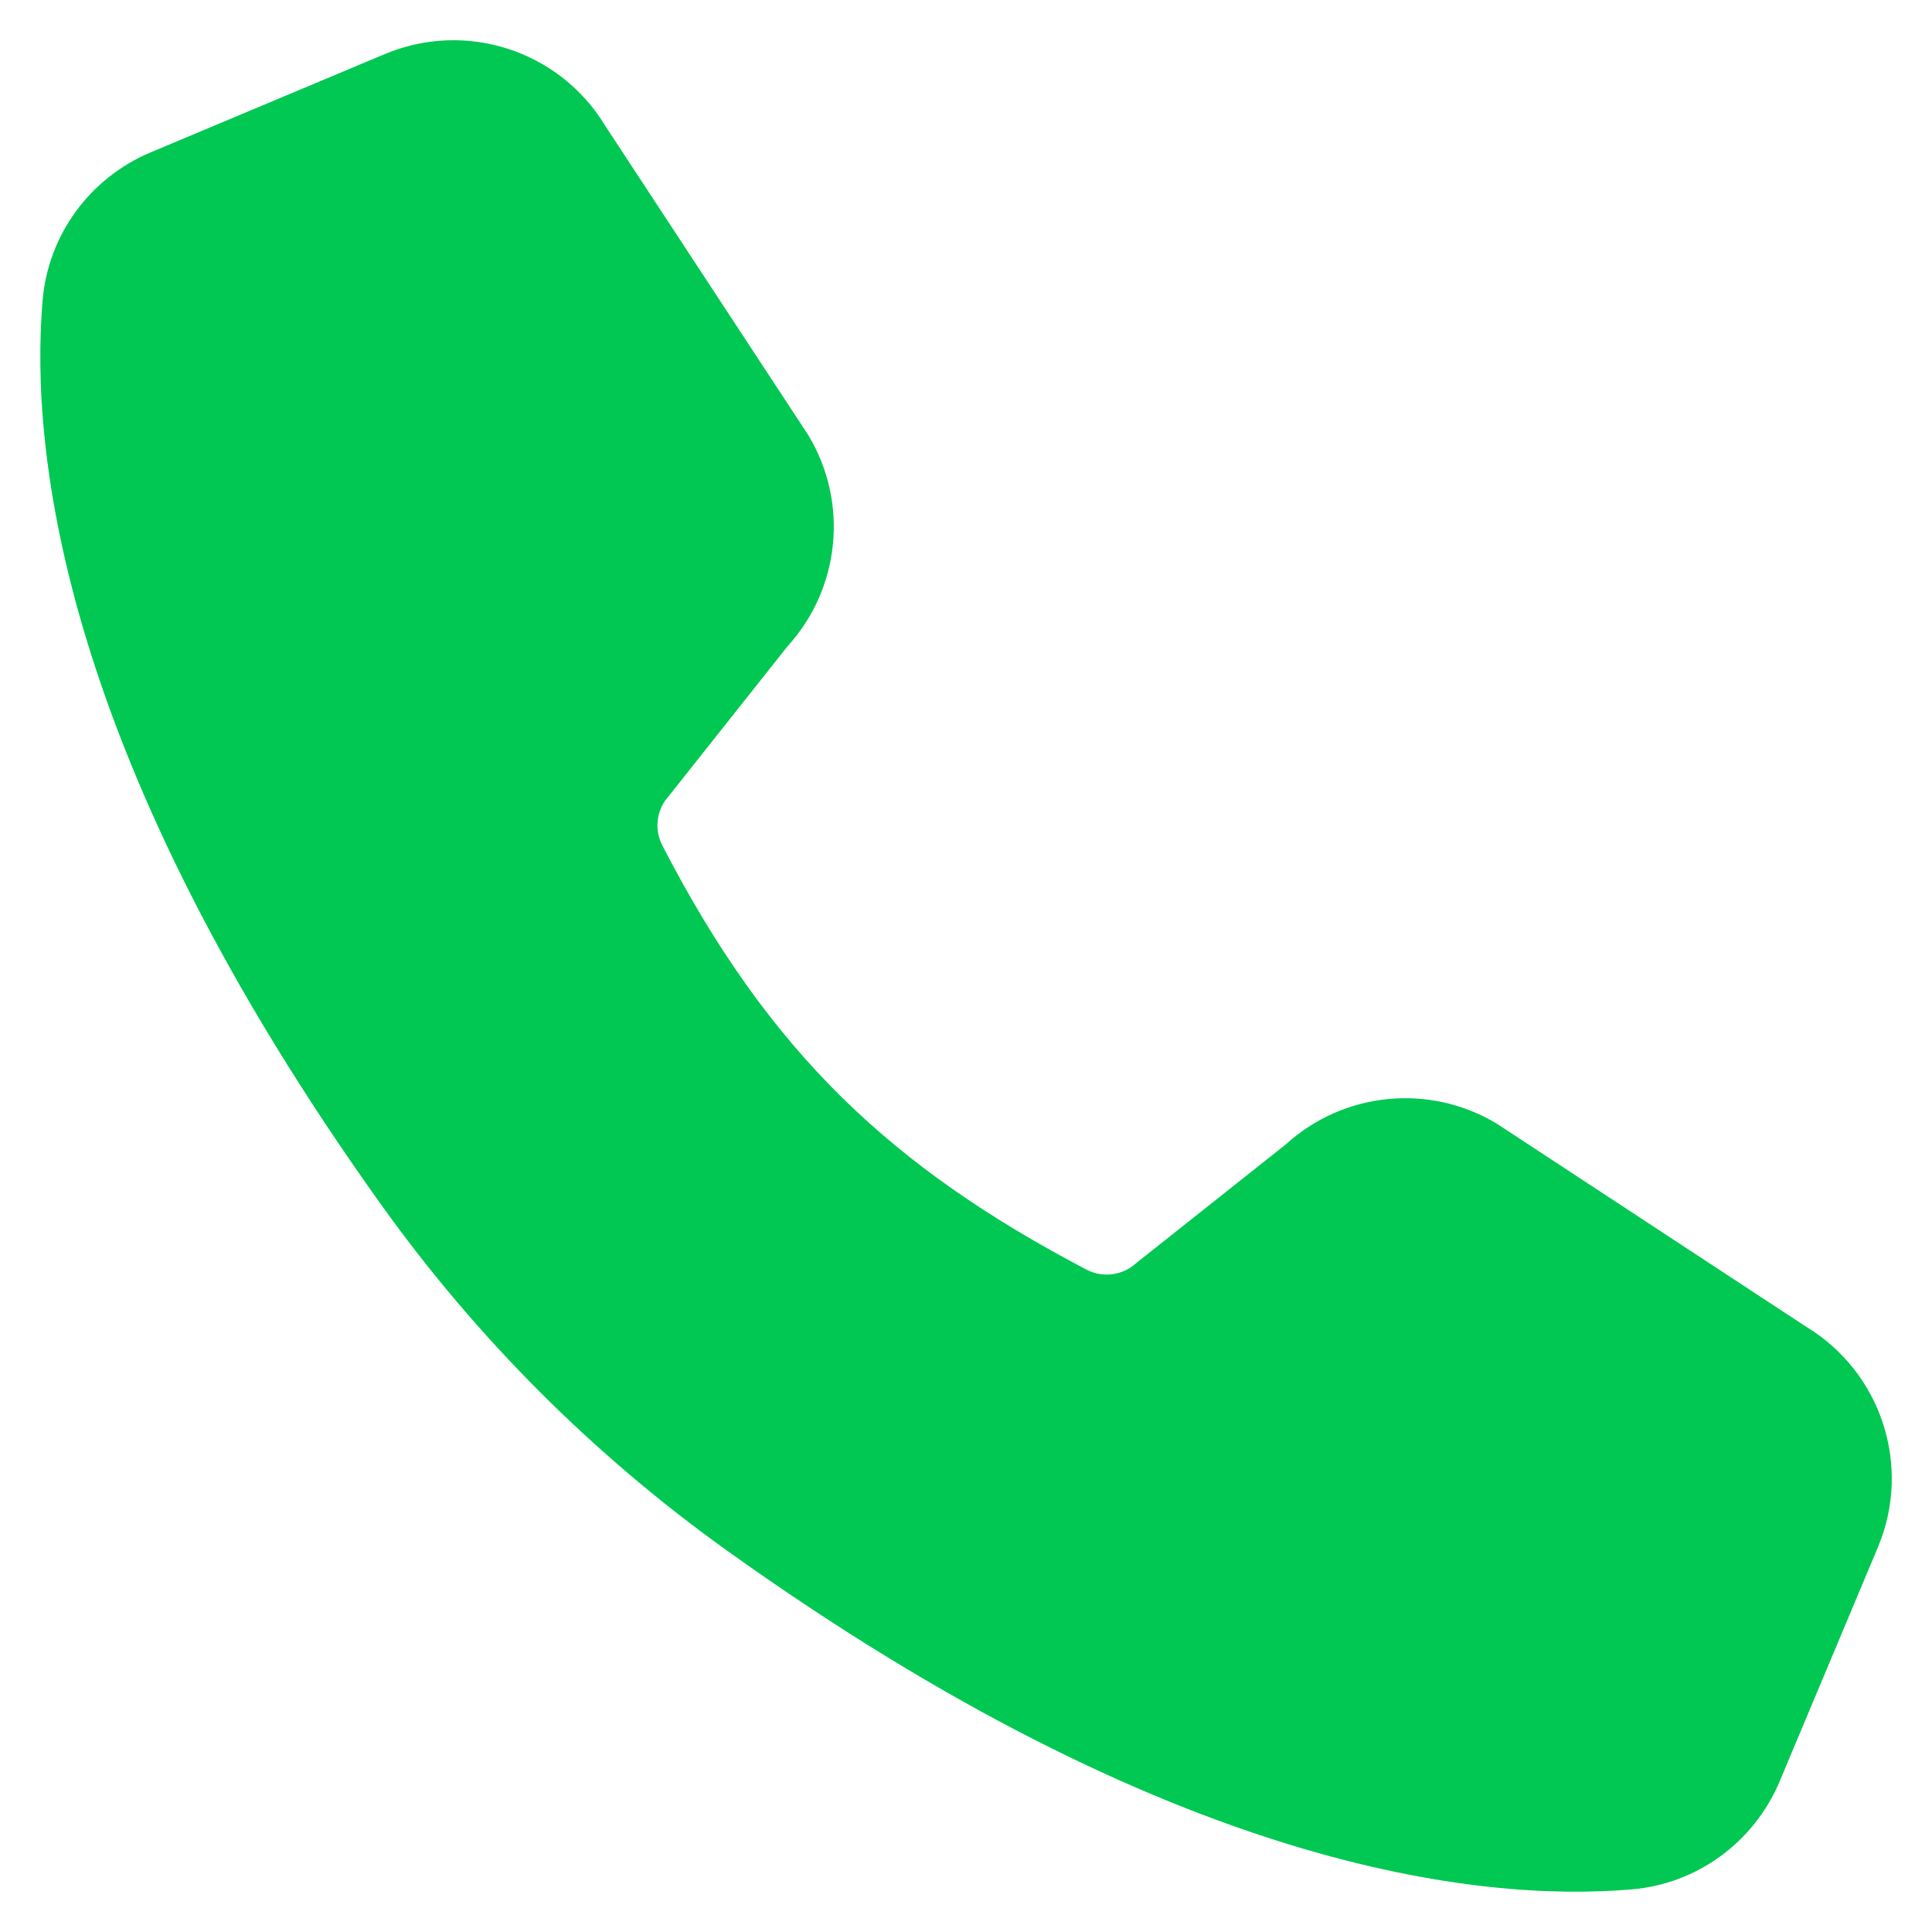 <svg width="20" height="20" viewBox="0 0 20 20" fill="none" xmlns="http://www.w3.org/2000/svg">
<path fill-rule="evenodd" clip-rule="evenodd" d="M6.855 8.749C6.77 8.582 6.797 8.379 6.923 8.241L8.152 6.691C8.699 6.091 8.787 5.203 8.369 4.507L6.269 1.308C5.799 0.525 4.825 0.206 3.983 0.56L1.56 1.577C0.931 1.841 0.498 2.431 0.441 3.11C0.307 4.691 0.645 7.859 3.951 12.478C4.938 13.856 6.145 15.063 7.522 16.049C12.141 19.355 15.309 19.693 16.89 19.559C17.57 19.502 18.159 19.069 18.423 18.44L19.44 16.017C19.794 15.175 19.475 14.202 18.692 13.731L15.493 11.631C14.797 11.213 13.909 11.301 13.309 11.848L11.76 13.077C11.621 13.204 11.418 13.23 11.251 13.145C9.235 12.088 7.964 10.901 6.855 8.749" fill="#00C852"/>
</svg>
